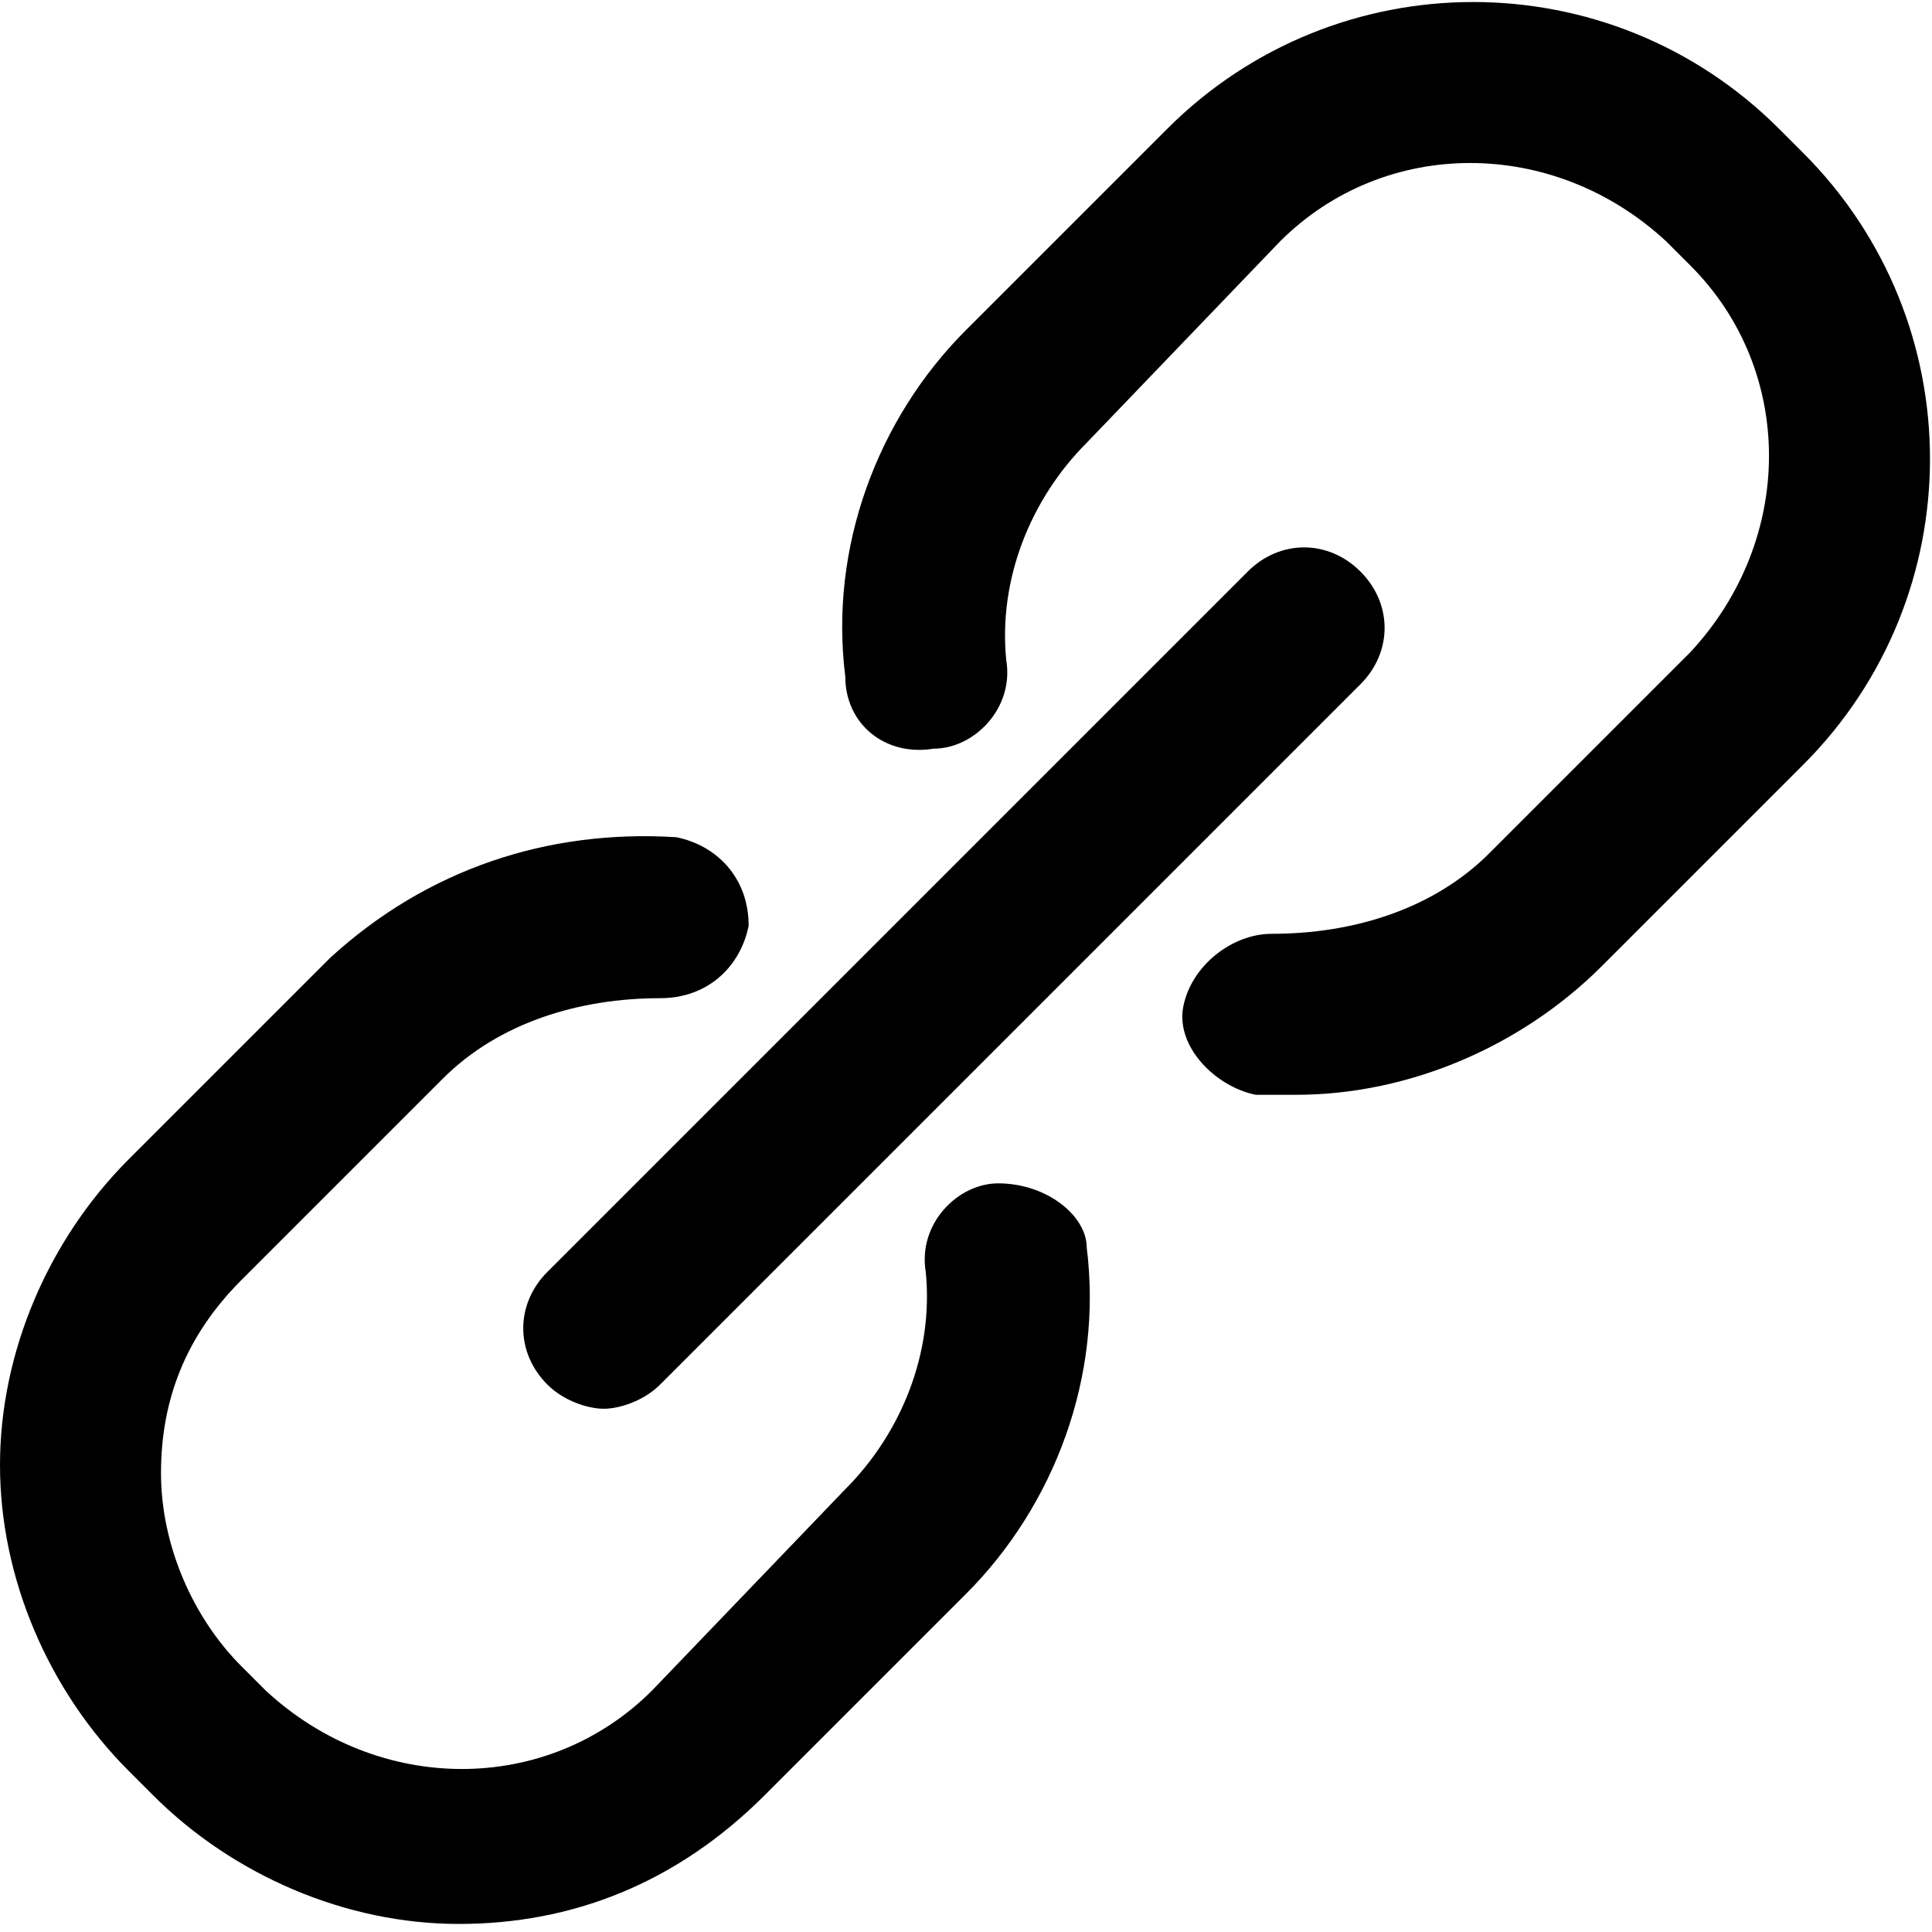 <?xml version="1.0" encoding="utf-8"?>
<!-- Generator: Adobe Illustrator 25.0.0, SVG Export Plug-In . SVG Version: 6.00 Build 0)  -->
<svg version="1.1" id="Calque_1" xmlns="http://www.w3.org/2000/svg" xmlns:xlink="http://www.w3.org/1999/xlink" x="0px" y="0px"
	 viewBox="0 0 24 24" style="enable-background:new 0 0 24 24;" xml:space="preserve">
<g>
	<path d="M6.8,17.2c0.2,0.2,0.5,0.3,0.7,0.3s0.5-0.1,0.7-0.3l8.7-8.7c0.4-0.4,0.4-1,0-1.4s-1-0.4-1.4,0l-8.7,8.7
		C6.4,16.2,6.4,16.8,6.8,17.2z"/>
	<path d="M22.4,1.9l-0.3-0.3c-2.1-2.1-5.5-2.1-7.6,0L12,4.1c-1.1,1.1-1.7,2.7-1.5,4.3c0,0.6,0.5,1,1.1,0.9c0.5,0,1-0.5,0.9-1.1
		c-0.1-1,0.3-2,1-2.7L15.9,3c1.3-1.3,3.4-1.3,4.8,0L21,3.3c1.3,1.3,1.3,3.4,0,4.8l-2.5,2.5c-0.7,0.7-1.7,1-2.7,1
		c-0.5,0-1,0.4-1.1,0.9s0.4,1,0.9,1.1c0.2,0,0.3,0,0.5,0c1.4,0,2.8-0.6,3.8-1.6l2.5-2.5C24.5,7.4,24.5,4,22.4,1.9z"/>
	<path d="M12.4,14.7c-0.5,0-1,0.5-0.9,1.1c0.1,1-0.3,2-1,2.7L8.1,21c-1.3,1.3-3.4,1.3-4.8,0l-0.3-0.3c-0.6-0.6-1-1.5-1-2.4
		c0-0.9,0.3-1.7,1-2.4l2.5-2.5c0.7-0.7,1.7-1,2.7-1c0.6,0,1-0.4,1.1-0.9c0-0.6-0.4-1-0.9-1.1c-1.6-0.1-3.1,0.4-4.3,1.5l-2.5,2.5
		c-1,1-1.6,2.4-1.6,3.8c0,1.4,0.6,2.8,1.6,3.8l0.3,0.3c1,1,2.4,1.6,3.8,1.6c1.4,0,2.7-0.5,3.8-1.6l2.5-2.5c1.1-1.1,1.7-2.7,1.5-4.3
		C13.5,15.1,13,14.7,12.4,14.7z"/>
</g>
</svg>
